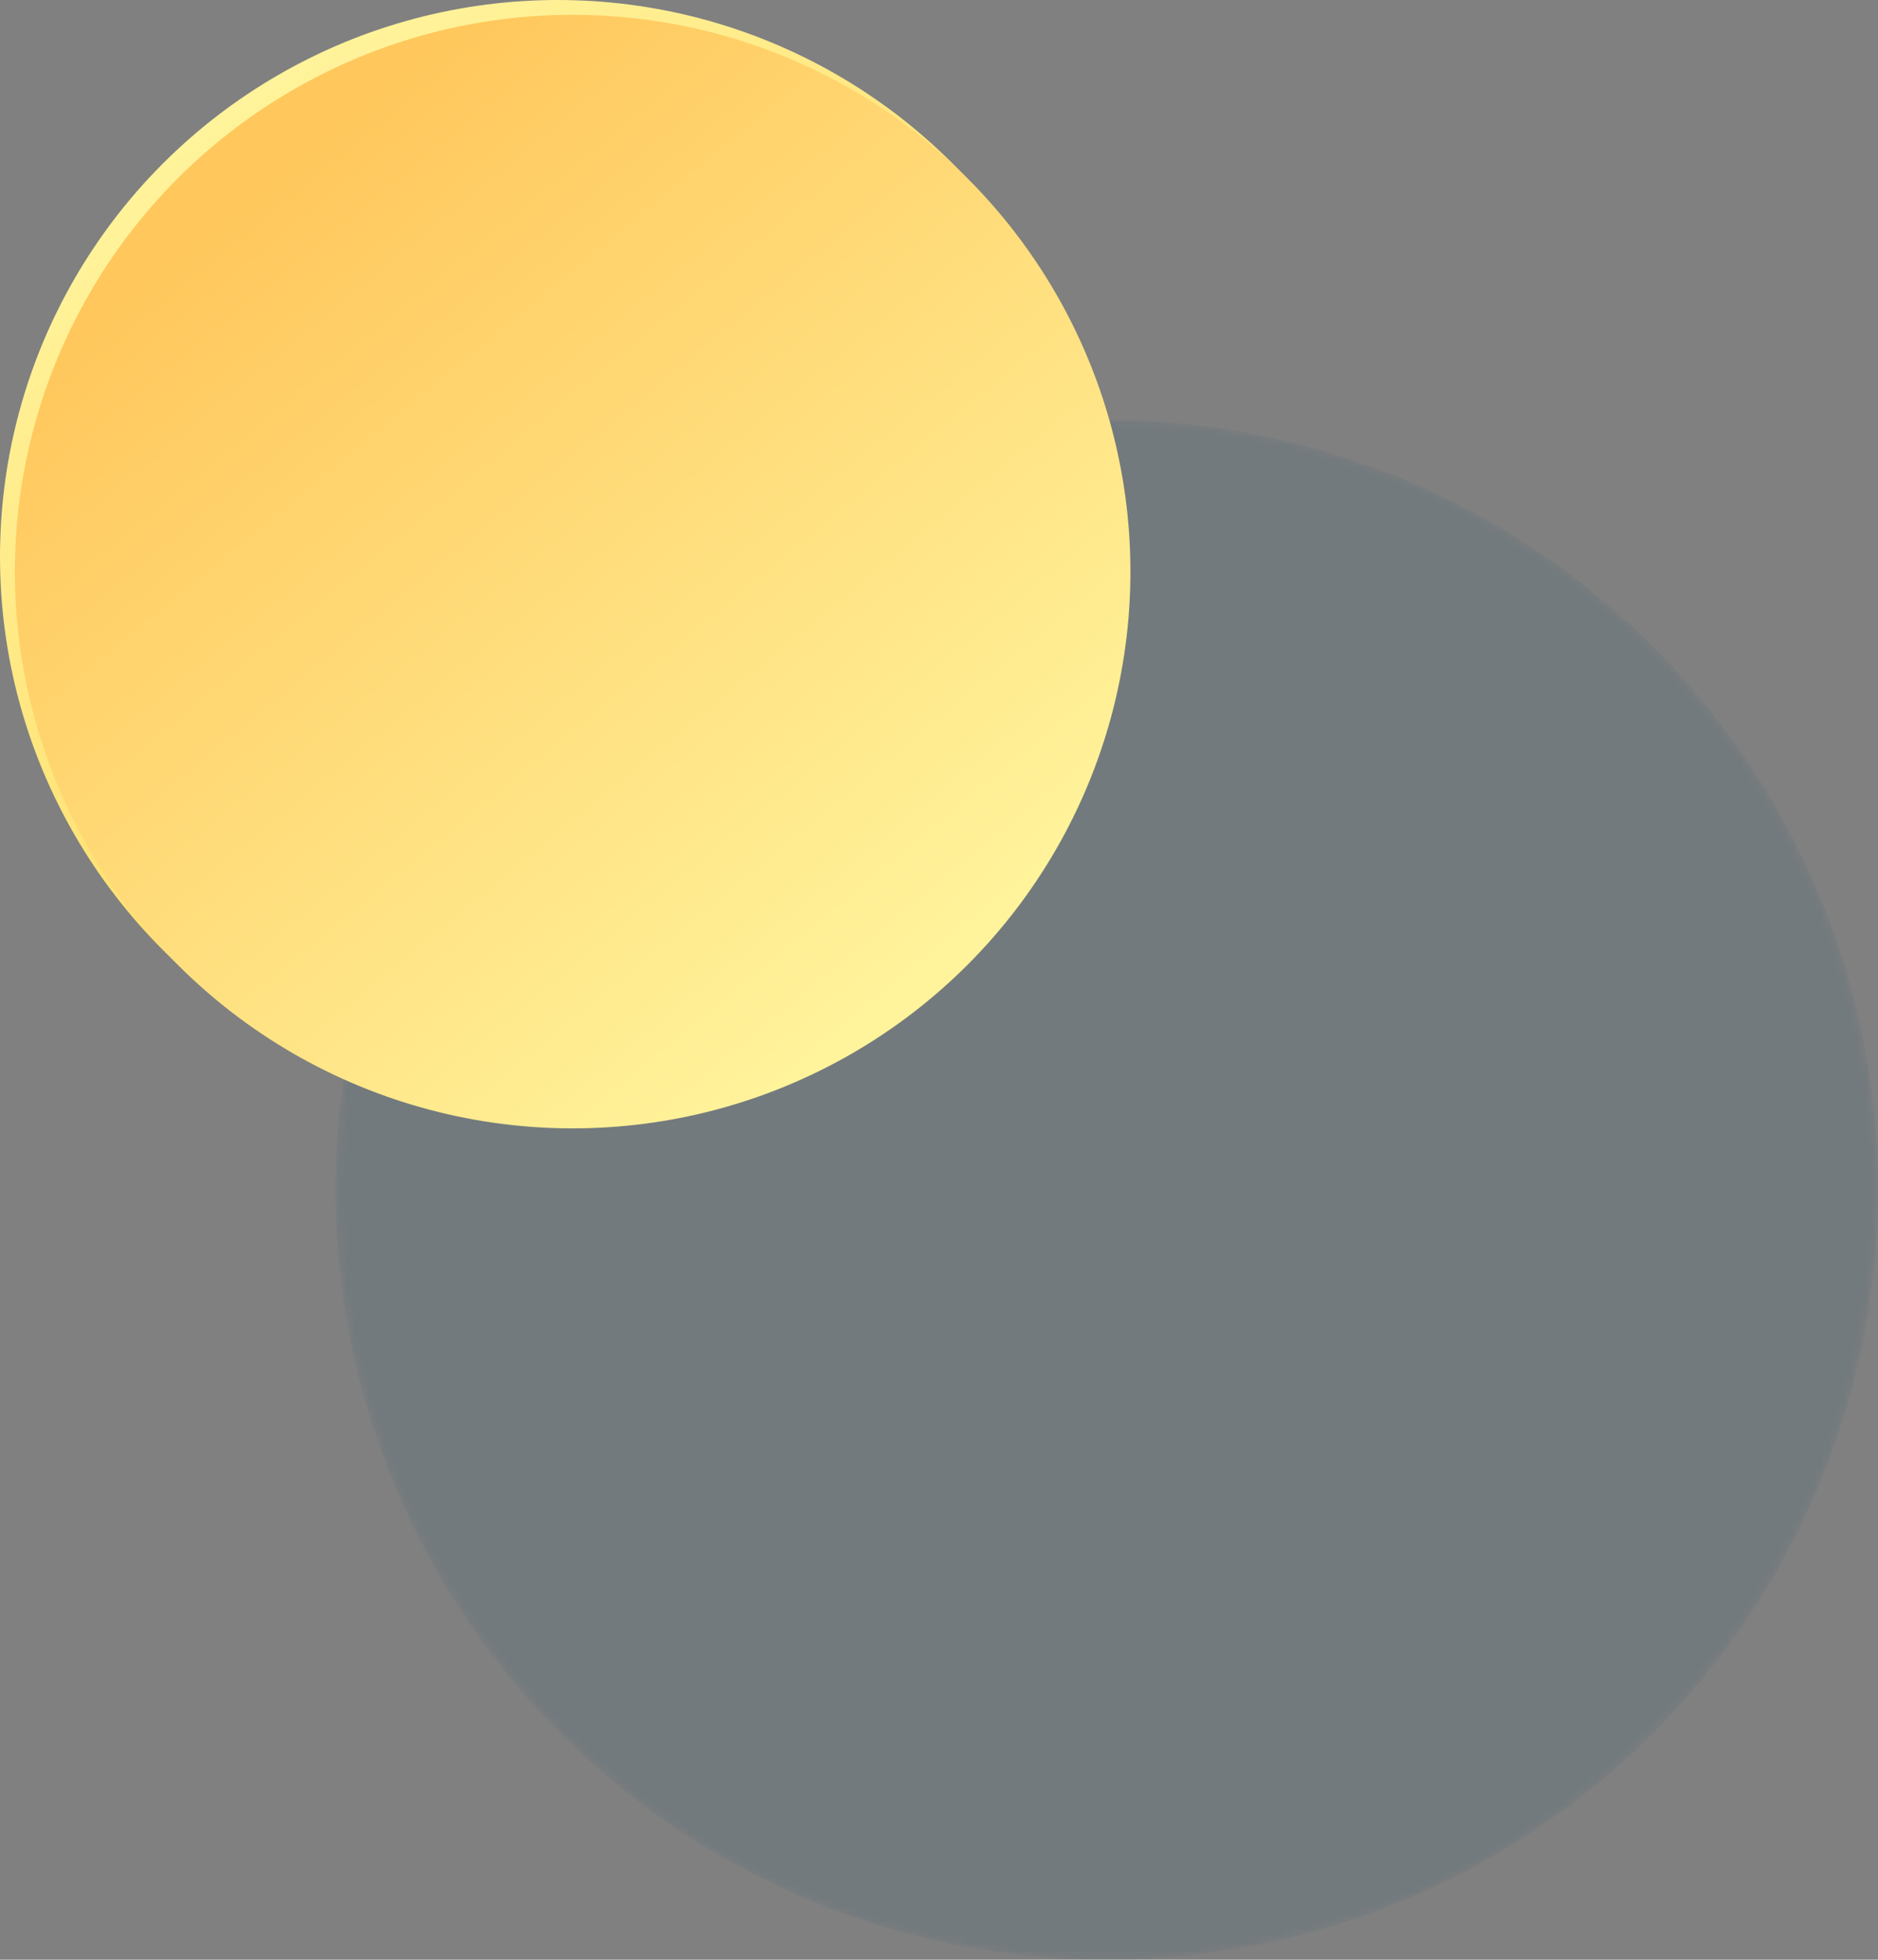 <svg xmlns="http://www.w3.org/2000/svg" xmlns:xlink="http://www.w3.org/1999/xlink" viewBox="0 0 257.14 268.31"><rect x="0" y="0" width="257.14" height="268.31" fill="#808080" stroke="none"/><defs><style>.cls-1{fill:url(#radial-gradient);}.cls-2{isolation:isolate;}.cls-3{mask:url(#mask);}.cls-4{fill:#004e6a;opacity:0.1;mix-blend-mode:multiply;}.cls-5{fill:url(#linear-gradient);}.cls-6{fill:url(#linear-gradient-2);}</style><radialGradient id="radial-gradient" cx="1927.18" cy="1571.24" r="63.03" gradientTransform="translate(-3077.39 -2464.84) scale(1.68 1.67)" gradientUnits="userSpaceOnUse"><stop offset="0" stop-color="#fff"/><stop offset="0.15" stop-color="#ccc"/><stop offset="0.39" stop-color="#858585"/><stop offset="0.6" stop-color="#4c4c4c"/><stop offset="0.77" stop-color="#222"/><stop offset="0.92" stop-color="#090909"/><stop offset="1"/></radialGradient><mask id="mask" x="45.95" y="57.5" width="211.2" height="210.81" maskUnits="userSpaceOnUse"><ellipse class="cls-1" cx="151.54" cy="162.91" rx="105.6" ry="105.41"/></mask><linearGradient id="linear-gradient" x1="561.44" y1="13.97" x2="636.3" y2="123.18" gradientTransform="translate(-527.75)" gradientUnits="userSpaceOnUse"><stop offset="0" stop-color="#fff39b"/><stop offset="1" stop-color="#ffd659"/></linearGradient><linearGradient id="linear-gradient-2" x1="652.49" y1="134.55" x2="562.33" y2="25.01" gradientTransform="translate(-527.75)" gradientUnits="userSpaceOnUse"><stop offset="0" stop-color="#fff39b"/><stop offset="1" stop-color="#ffc75c"/></linearGradient></defs><title>sun</title><g class="cls-2"><g id="Слой_2" data-name="Слой 2"><g id="Map"><g class="cls-3"><ellipse class="cls-4" cx="151.54" cy="162.91" rx="105.6" ry="105.41"/></g><ellipse class="cls-5" cx="76.37" cy="76.23" rx="76.37" ry="76.23"/><ellipse class="cls-6" cx="78.41" cy="78.26" rx="76.37" ry="76.23"/></g></g></g></svg>